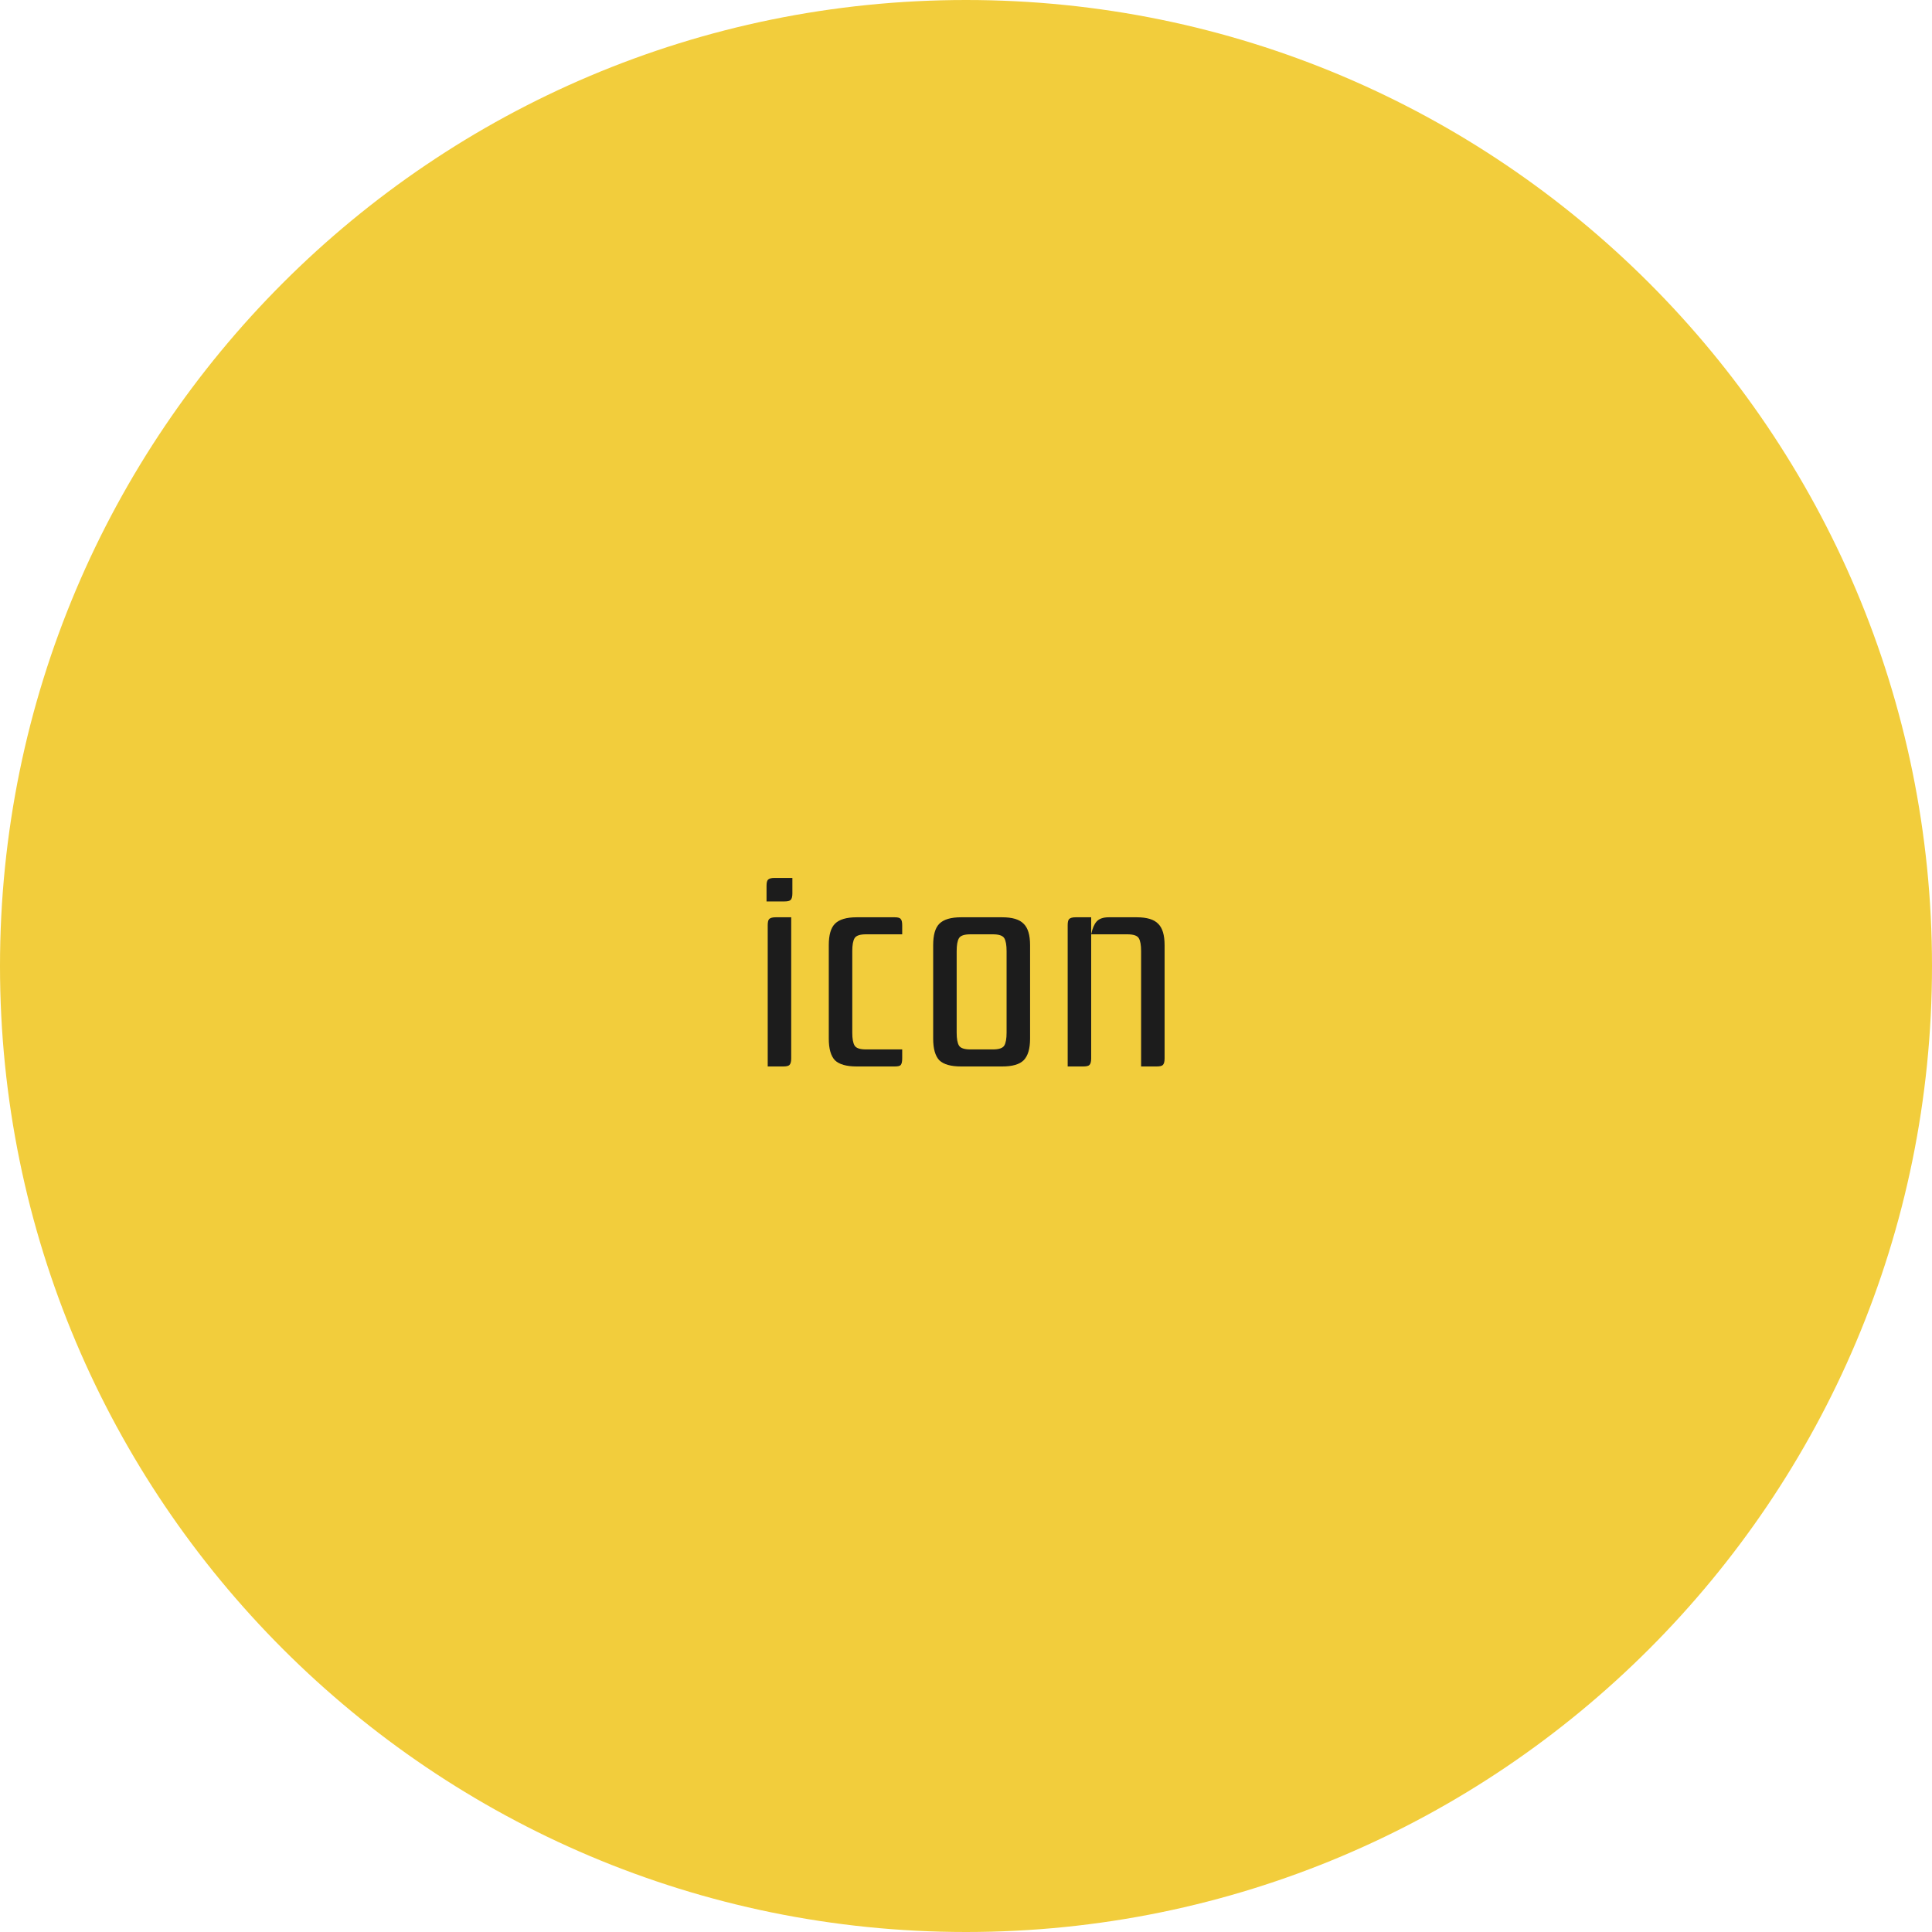 <svg width="125" height="125" viewBox="0 0 125 125" version="1.1" xmlns="http://www.w3.org/2000/svg" xmlns:xlink="http://www.w3.org/1999/xlink">
<title>test-icon-b</title>
<desc>Created using Figma</desc>
<g id="Canvas" transform="translate(135 164)">
<g id="test-icon-b">
<g id="Ellipse">
<use xlink:href="#path0_fill" transform="translate(-135 -164)" fill="#F2CD3C"/>
</g>
<g id="icon">
<use xlink:href="#path1_fill" transform="translate(-87 -112)" fill="#1C1C1C"/>
</g>
</g>
</g>
<defs>
<path id="path0_fill" d="M 125 62.5C 125 97.018 97.018 125 62.5 125C 27.982 125 0 97.018 0 62.5C 0 27.982 27.982 0 62.5 0C 97.018 0 125 27.982 125 62.5Z"/>
<path id="path1_fill" d="M 1.595 5.315C 1.595 5.112 1.626 4.979 1.69 4.916C 1.766 4.84 1.905 4.802 2.108 4.802L 3.267 4.802L 3.267 5.809C 3.267 6.012 3.229 6.151 3.153 6.227C 3.089 6.29 2.956 6.322 2.754 6.322L 1.595 6.322L 1.595 5.315ZM 3.191 7.348L 3.191 16.487C 3.191 16.69 3.153 16.829 3.077 16.905C 3.013 16.968 2.88 17 2.678 17L 1.671 17L 1.671 7.861C 1.671 7.658 1.702 7.525 1.766 7.462C 1.842 7.386 1.981 7.348 2.184 7.348L 3.191 7.348ZM 9.897 7.348C 10.1 7.348 10.226 7.386 10.277 7.462C 10.34 7.525 10.372 7.658 10.372 7.861L 10.372 8.45L 8.035 8.45C 7.642 8.45 7.395 8.532 7.294 8.697C 7.192 8.862 7.142 9.14 7.142 9.533L 7.142 14.815C 7.142 15.208 7.192 15.486 7.294 15.651C 7.395 15.816 7.642 15.898 8.035 15.898L 10.372 15.898L 10.372 16.487C 10.372 16.69 10.34 16.829 10.277 16.905C 10.226 16.968 10.1 17 9.897 17L 7.427 17C 6.768 17 6.299 16.867 6.021 16.601C 5.755 16.322 5.622 15.854 5.622 15.195L 5.622 9.153C 5.622 8.494 5.755 8.032 6.021 7.766C 6.299 7.487 6.768 7.348 7.427 7.348L 9.897 7.348ZM 12.376 9.153C 12.376 8.494 12.509 8.032 12.775 7.766C 13.053 7.487 13.522 7.348 14.181 7.348L 16.841 7.348C 17.499 7.348 17.962 7.487 18.228 7.766C 18.506 8.032 18.646 8.494 18.646 9.153L 18.646 15.195C 18.646 15.854 18.506 16.322 18.228 16.601C 17.962 16.867 17.499 17 16.841 17L 14.181 17C 13.522 17 13.053 16.867 12.775 16.601C 12.509 16.322 12.376 15.854 12.376 15.195L 12.376 9.153ZM 14.789 8.45C 14.396 8.45 14.149 8.532 14.048 8.697C 13.946 8.862 13.896 9.14 13.896 9.533L 13.896 14.815C 13.896 15.208 13.946 15.486 14.048 15.651C 14.149 15.816 14.396 15.898 14.789 15.898L 16.233 15.898C 16.625 15.898 16.872 15.816 16.974 15.651C 17.075 15.486 17.126 15.208 17.126 14.815L 17.126 9.533C 17.126 9.14 17.075 8.862 16.974 8.697C 16.872 8.532 16.625 8.45 16.233 8.45L 14.789 8.45ZM 25.544 7.348C 26.202 7.348 26.665 7.487 26.931 7.766C 27.209 8.032 27.349 8.494 27.349 9.153L 27.349 16.487C 27.349 16.69 27.311 16.829 27.235 16.905C 27.171 16.968 27.038 17 26.836 17L 25.829 17L 25.829 9.533C 25.829 9.14 25.778 8.862 25.677 8.697C 25.575 8.532 25.328 8.45 24.936 8.45L 22.599 8.45L 22.599 16.487C 22.599 16.69 22.561 16.829 22.485 16.905C 22.421 16.968 22.288 17 22.086 17L 21.079 17L 21.079 7.861C 21.079 7.658 21.11 7.525 21.174 7.462C 21.25 7.386 21.389 7.348 21.592 7.348L 22.599 7.348L 22.599 8.45C 22.675 8.083 22.789 7.81 22.941 7.633C 23.105 7.443 23.371 7.348 23.739 7.348L 25.544 7.348Z"/>
</defs>
</svg>
